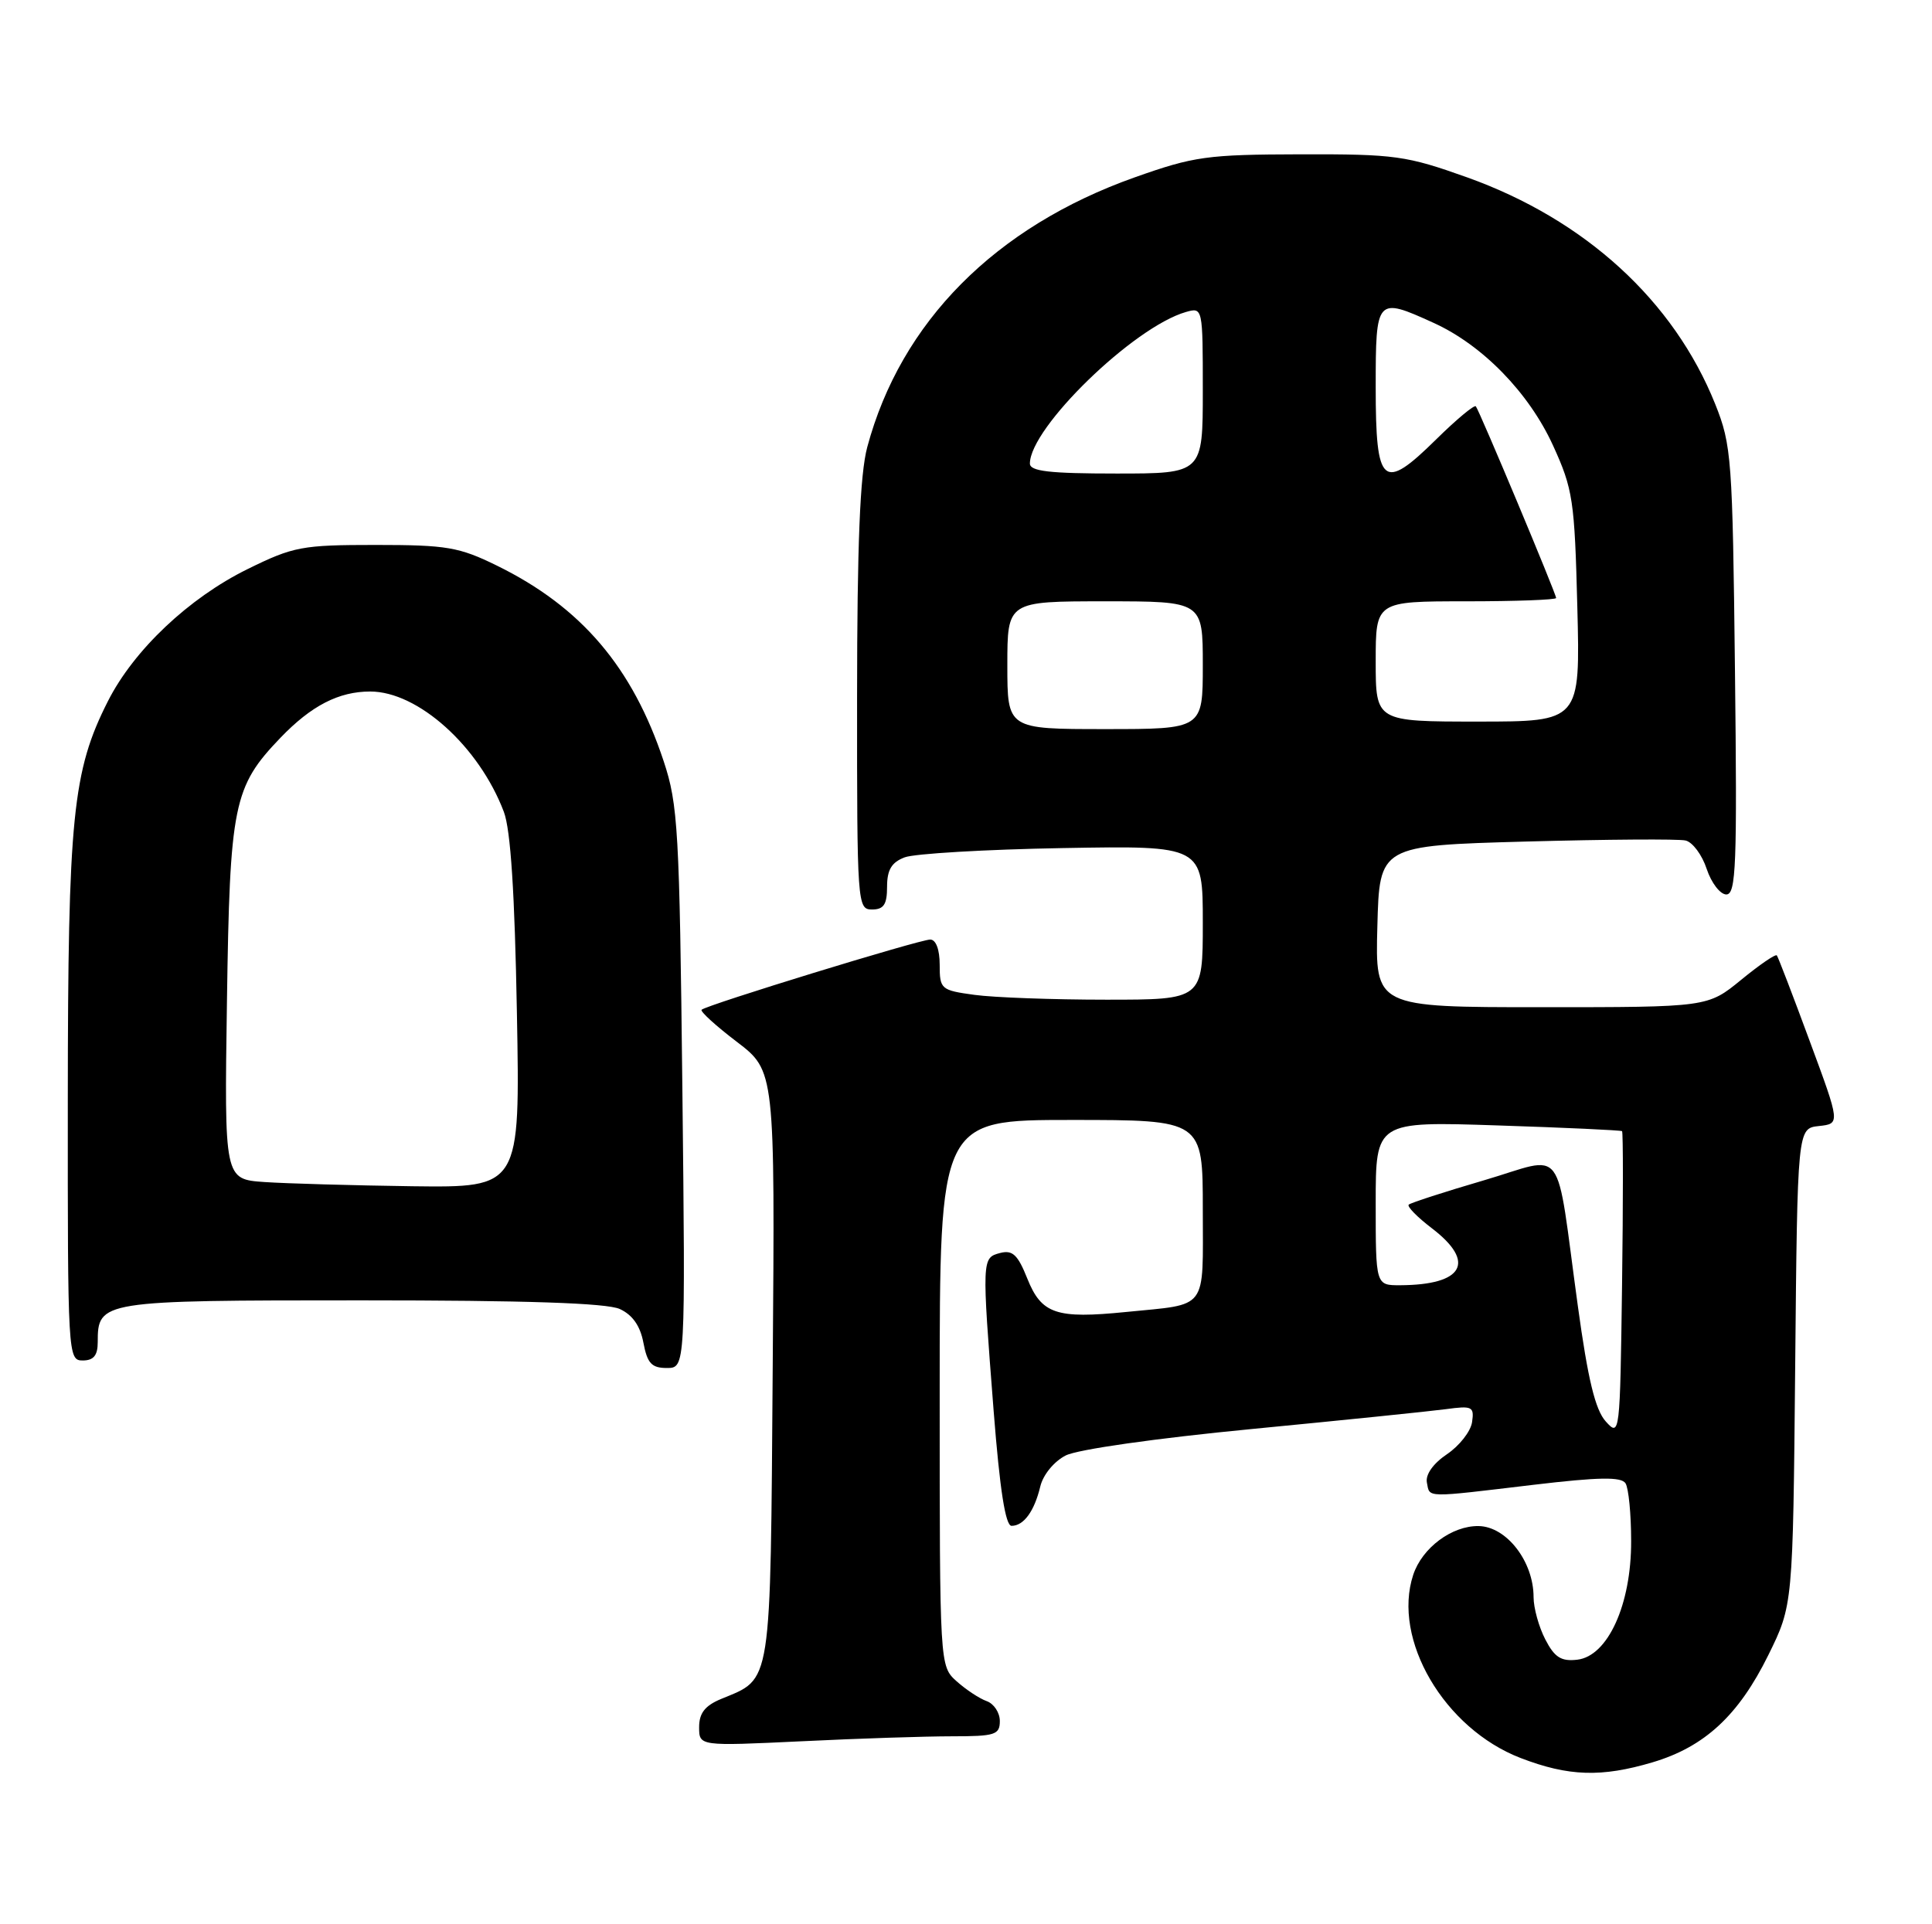 <?xml version="1.0" encoding="UTF-8" standalone="no"?>
<!DOCTYPE svg PUBLIC "-//W3C//DTD SVG 1.1//EN" "http://www.w3.org/Graphics/SVG/1.1/DTD/svg11.dtd" >
<svg xmlns="http://www.w3.org/2000/svg" xmlns:xlink="http://www.w3.org/1999/xlink" version="1.1" viewBox="0 0 257 256">
 <g >
 <path fill="currentColor"
d=" M 219.83 234.46 C 226.76 232.40 231.28 228.21 235.23 220.19 C 238.50 213.55 238.50 213.55 238.80 181.83 C 239.10 150.12 239.10 150.12 241.95 149.81 C 244.80 149.50 244.80 149.50 240.73 138.50 C 238.50 132.45 236.53 127.32 236.36 127.11 C 236.19 126.89 234.05 128.36 231.61 130.36 C 227.16 134.00 227.16 134.00 205.05 134.00 C 182.93 134.00 182.93 134.00 183.22 123.25 C 183.50 112.50 183.50 112.50 203.00 111.96 C 213.72 111.67 223.27 111.60 224.21 111.82 C 225.15 112.03 226.42 113.74 227.03 115.61 C 227.65 117.47 228.83 119.00 229.64 119.00 C 230.94 119.00 231.09 115.08 230.79 89.25 C 230.47 61.00 230.34 59.21 228.17 53.78 C 222.66 40.01 210.86 29.22 195.17 23.60 C 187.07 20.71 185.61 20.50 173.00 20.53 C 160.56 20.56 158.83 20.80 150.96 23.59 C 132.38 30.18 119.82 42.85 115.36 59.50 C 114.40 63.11 114.02 72.35 114.01 92.75 C 114.00 120.34 114.05 121.00 116.00 121.00 C 117.56 121.00 118.00 120.33 118.00 117.98 C 118.00 115.72 118.60 114.72 120.35 114.06 C 121.64 113.57 131.09 113.01 141.35 112.83 C 160.00 112.50 160.00 112.50 160.00 122.75 C 160.00 133.00 160.00 133.00 147.14 133.00 C 140.07 133.00 132.19 132.71 129.64 132.36 C 125.17 131.75 125.00 131.61 125.00 128.36 C 125.00 126.32 124.50 125.00 123.74 125.00 C 122.32 125.00 93.96 133.71 93.33 134.34 C 93.11 134.55 95.22 136.48 98.01 138.60 C 103.09 142.48 103.09 142.48 102.79 181.63 C 102.47 224.92 102.73 223.21 95.93 226.03 C 93.78 226.92 93.00 227.92 93.00 229.78 C 93.00 232.31 93.00 232.31 106.66 231.66 C 114.17 231.29 123.17 231.00 126.66 231.00 C 132.37 231.00 133.00 230.80 133.00 228.97 C 133.00 227.85 132.21 226.66 131.25 226.32 C 130.29 225.98 128.49 224.79 127.25 223.68 C 125.00 221.65 125.00 221.65 125.00 185.33 C 125.00 149.00 125.00 149.00 142.50 149.00 C 160.00 149.00 160.00 149.00 160.00 160.93 C 160.00 174.53 160.82 173.44 149.77 174.55 C 140.50 175.48 138.54 174.82 136.65 170.09 C 135.39 166.93 134.69 166.27 133.04 166.70 C 130.60 167.34 130.60 167.44 132.18 187.75 C 133.00 198.21 133.75 203.00 134.56 203.00 C 136.18 203.00 137.59 201.06 138.38 197.77 C 138.75 196.21 140.21 194.43 141.76 193.64 C 143.35 192.83 153.78 191.35 166.50 190.12 C 178.60 188.95 190.22 187.76 192.32 187.48 C 195.84 187.00 196.12 187.13 195.82 189.19 C 195.65 190.42 194.14 192.35 192.48 193.47 C 190.64 194.71 189.60 196.18 189.81 197.25 C 190.21 199.30 189.39 199.28 204.00 197.54 C 212.69 196.51 215.67 196.46 216.23 197.34 C 216.64 197.98 216.98 201.44 216.98 205.04 C 217.00 213.47 213.88 220.34 209.81 220.81 C 207.67 221.06 206.79 220.50 205.56 218.11 C 204.70 216.45 204.00 213.92 204.00 212.48 C 204.00 207.74 200.41 203.10 196.70 203.03 C 193.14 202.97 189.18 205.92 187.99 209.52 C 185.16 218.11 192.12 229.98 202.28 233.89 C 208.65 236.34 213.03 236.48 219.83 234.46 Z  M 90.77 144.75 C 90.39 110.45 90.19 107.01 88.29 101.29 C 84.14 88.76 77.32 80.76 66.12 75.26 C 61.07 72.78 59.44 72.50 49.98 72.50 C 40.17 72.50 39.03 72.71 32.94 75.71 C 25.13 79.55 17.80 86.48 14.36 93.28 C 9.65 102.57 9.04 108.66 9.02 146.25 C 9.00 180.34 9.04 181.00 11.00 181.00 C 12.45 181.00 13.00 180.33 13.00 178.57 C 13.00 173.06 13.38 173.00 48.02 173.00 C 69.97 173.00 80.69 173.36 82.44 174.15 C 84.14 174.93 85.17 176.40 85.59 178.65 C 86.11 181.38 86.68 182.00 88.70 182.00 C 91.18 182.00 91.18 182.00 90.77 144.75 Z  M 213.61 189.12 C 212.21 187.58 211.23 183.53 209.89 173.76 C 206.84 151.62 208.46 153.79 197.40 157.03 C 192.14 158.57 187.64 160.03 187.39 160.27 C 187.15 160.52 188.53 161.93 190.47 163.41 C 196.38 167.92 194.69 170.95 186.25 170.99 C 183.00 171.00 183.00 171.00 183.00 160.09 C 183.00 149.19 183.00 149.19 199.25 149.73 C 208.19 150.02 215.62 150.37 215.77 150.49 C 215.92 150.61 215.92 159.82 215.77 170.96 C 215.50 190.91 215.47 191.18 213.61 189.12 Z  M 134.00 88.50 C 134.00 80.00 134.00 80.00 147.00 80.00 C 160.00 80.00 160.00 80.00 160.00 88.50 C 160.00 97.00 160.00 97.00 147.00 97.00 C 134.00 97.00 134.00 97.00 134.00 88.50 Z  M 183.00 88.00 C 183.00 80.00 183.00 80.00 195.00 80.00 C 201.60 80.00 207.00 79.80 207.00 79.56 C 207.00 79.00 196.80 54.64 196.32 54.06 C 196.12 53.82 193.75 55.79 191.05 58.45 C 183.94 65.46 183.00 64.65 183.00 51.53 C 183.00 39.59 183.09 39.49 190.69 42.95 C 197.20 45.90 203.38 52.25 206.58 59.25 C 209.24 65.07 209.46 66.55 209.82 80.75 C 210.21 96.00 210.21 96.00 196.61 96.00 C 183.00 96.00 183.00 96.00 183.00 88.00 Z  M 137.00 61.67 C 137.00 56.91 150.79 43.51 157.75 41.51 C 159.99 40.87 160.00 40.93 160.00 51.93 C 160.00 63.00 160.00 63.00 148.50 63.00 C 139.60 63.00 137.00 62.70 137.00 61.67 Z  M 35.17 157.26 C 29.84 156.89 29.84 156.89 30.19 133.20 C 30.57 107.00 31.04 104.69 37.30 98.16 C 41.41 93.88 45.06 92.00 49.25 92.00 C 55.61 92.00 63.72 99.30 67.02 108.00 C 67.93 110.40 68.47 118.80 68.76 134.75 C 69.19 158.00 69.19 158.00 54.84 157.82 C 46.95 157.71 38.10 157.46 35.17 157.26 Z "/>
</g>
</svg>